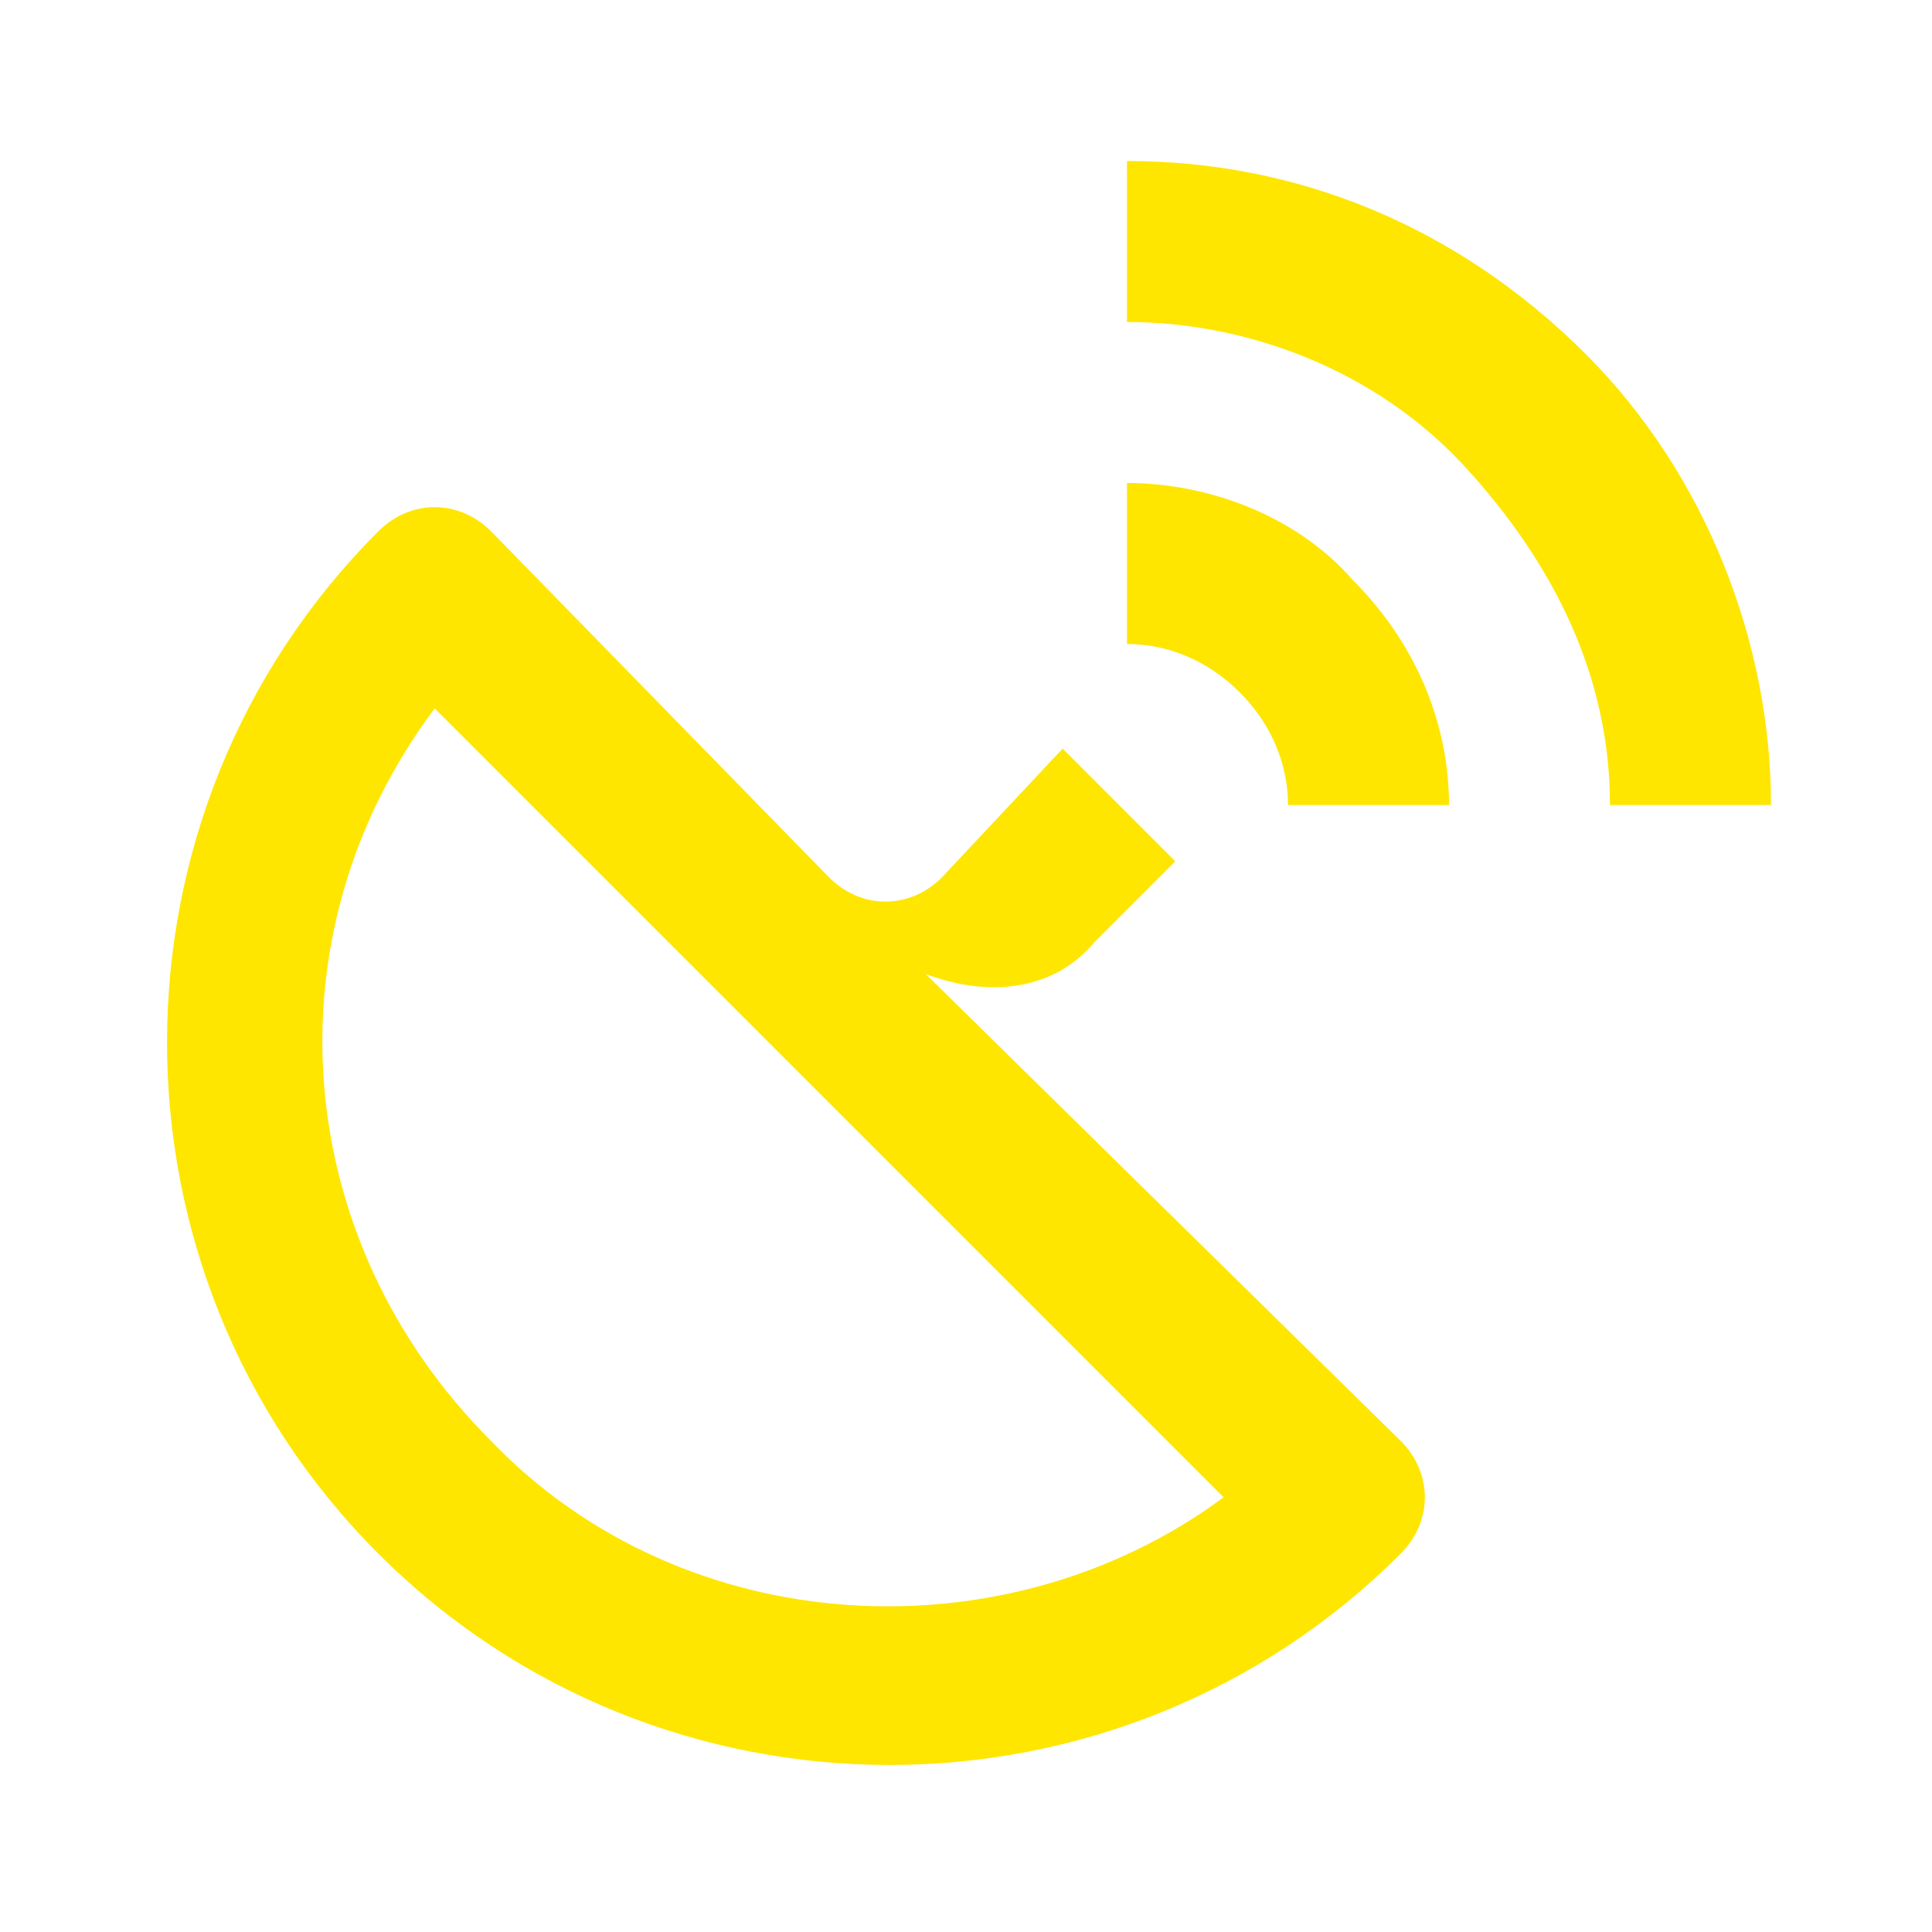 <svg width="24" height="24" viewBox="0 0 24 24" fill="none" xmlns="http://www.w3.org/2000/svg">
<path d="M11.5 12.1C12.3 12.4 13.1 12.3 13.6 11.7L14.6 10.7L13.2 9.3L11.7 10.9C11.3 11.3 10.7 11.3 10.3 10.9L6.1 6.6C5.7 6.2 5.1 6.2 4.7 6.6C1.2 10.1 1.2 15.8 4.7 19.3C8.2 22.8 13.9 22.8 17.4 19.3C17.8 18.9 17.8 18.3 17.4 17.9L11.5 12.1ZM5.4 8.8L15.2 18.6C12.5 20.6 8.5 20.4 6.1 17.9C3.6 15.4 3.3 11.6 5.4 8.8ZM14 4C15.5 4 17.1 4.6 18.2 5.8C19.3 7 20 8.4 20 10H22C22 8 21.2 5.9 19.7 4.4C18.1 2.8 16.1 2 14 2V4ZM14 8C14.5 8 15 8.2 15.4 8.6C15.8 9 16 9.5 16 10H18C18 9 17.6 8 16.8 7.2C16.1 6.4 15 6 14 6V8Z" fill="#FEE600"/>
</svg>
